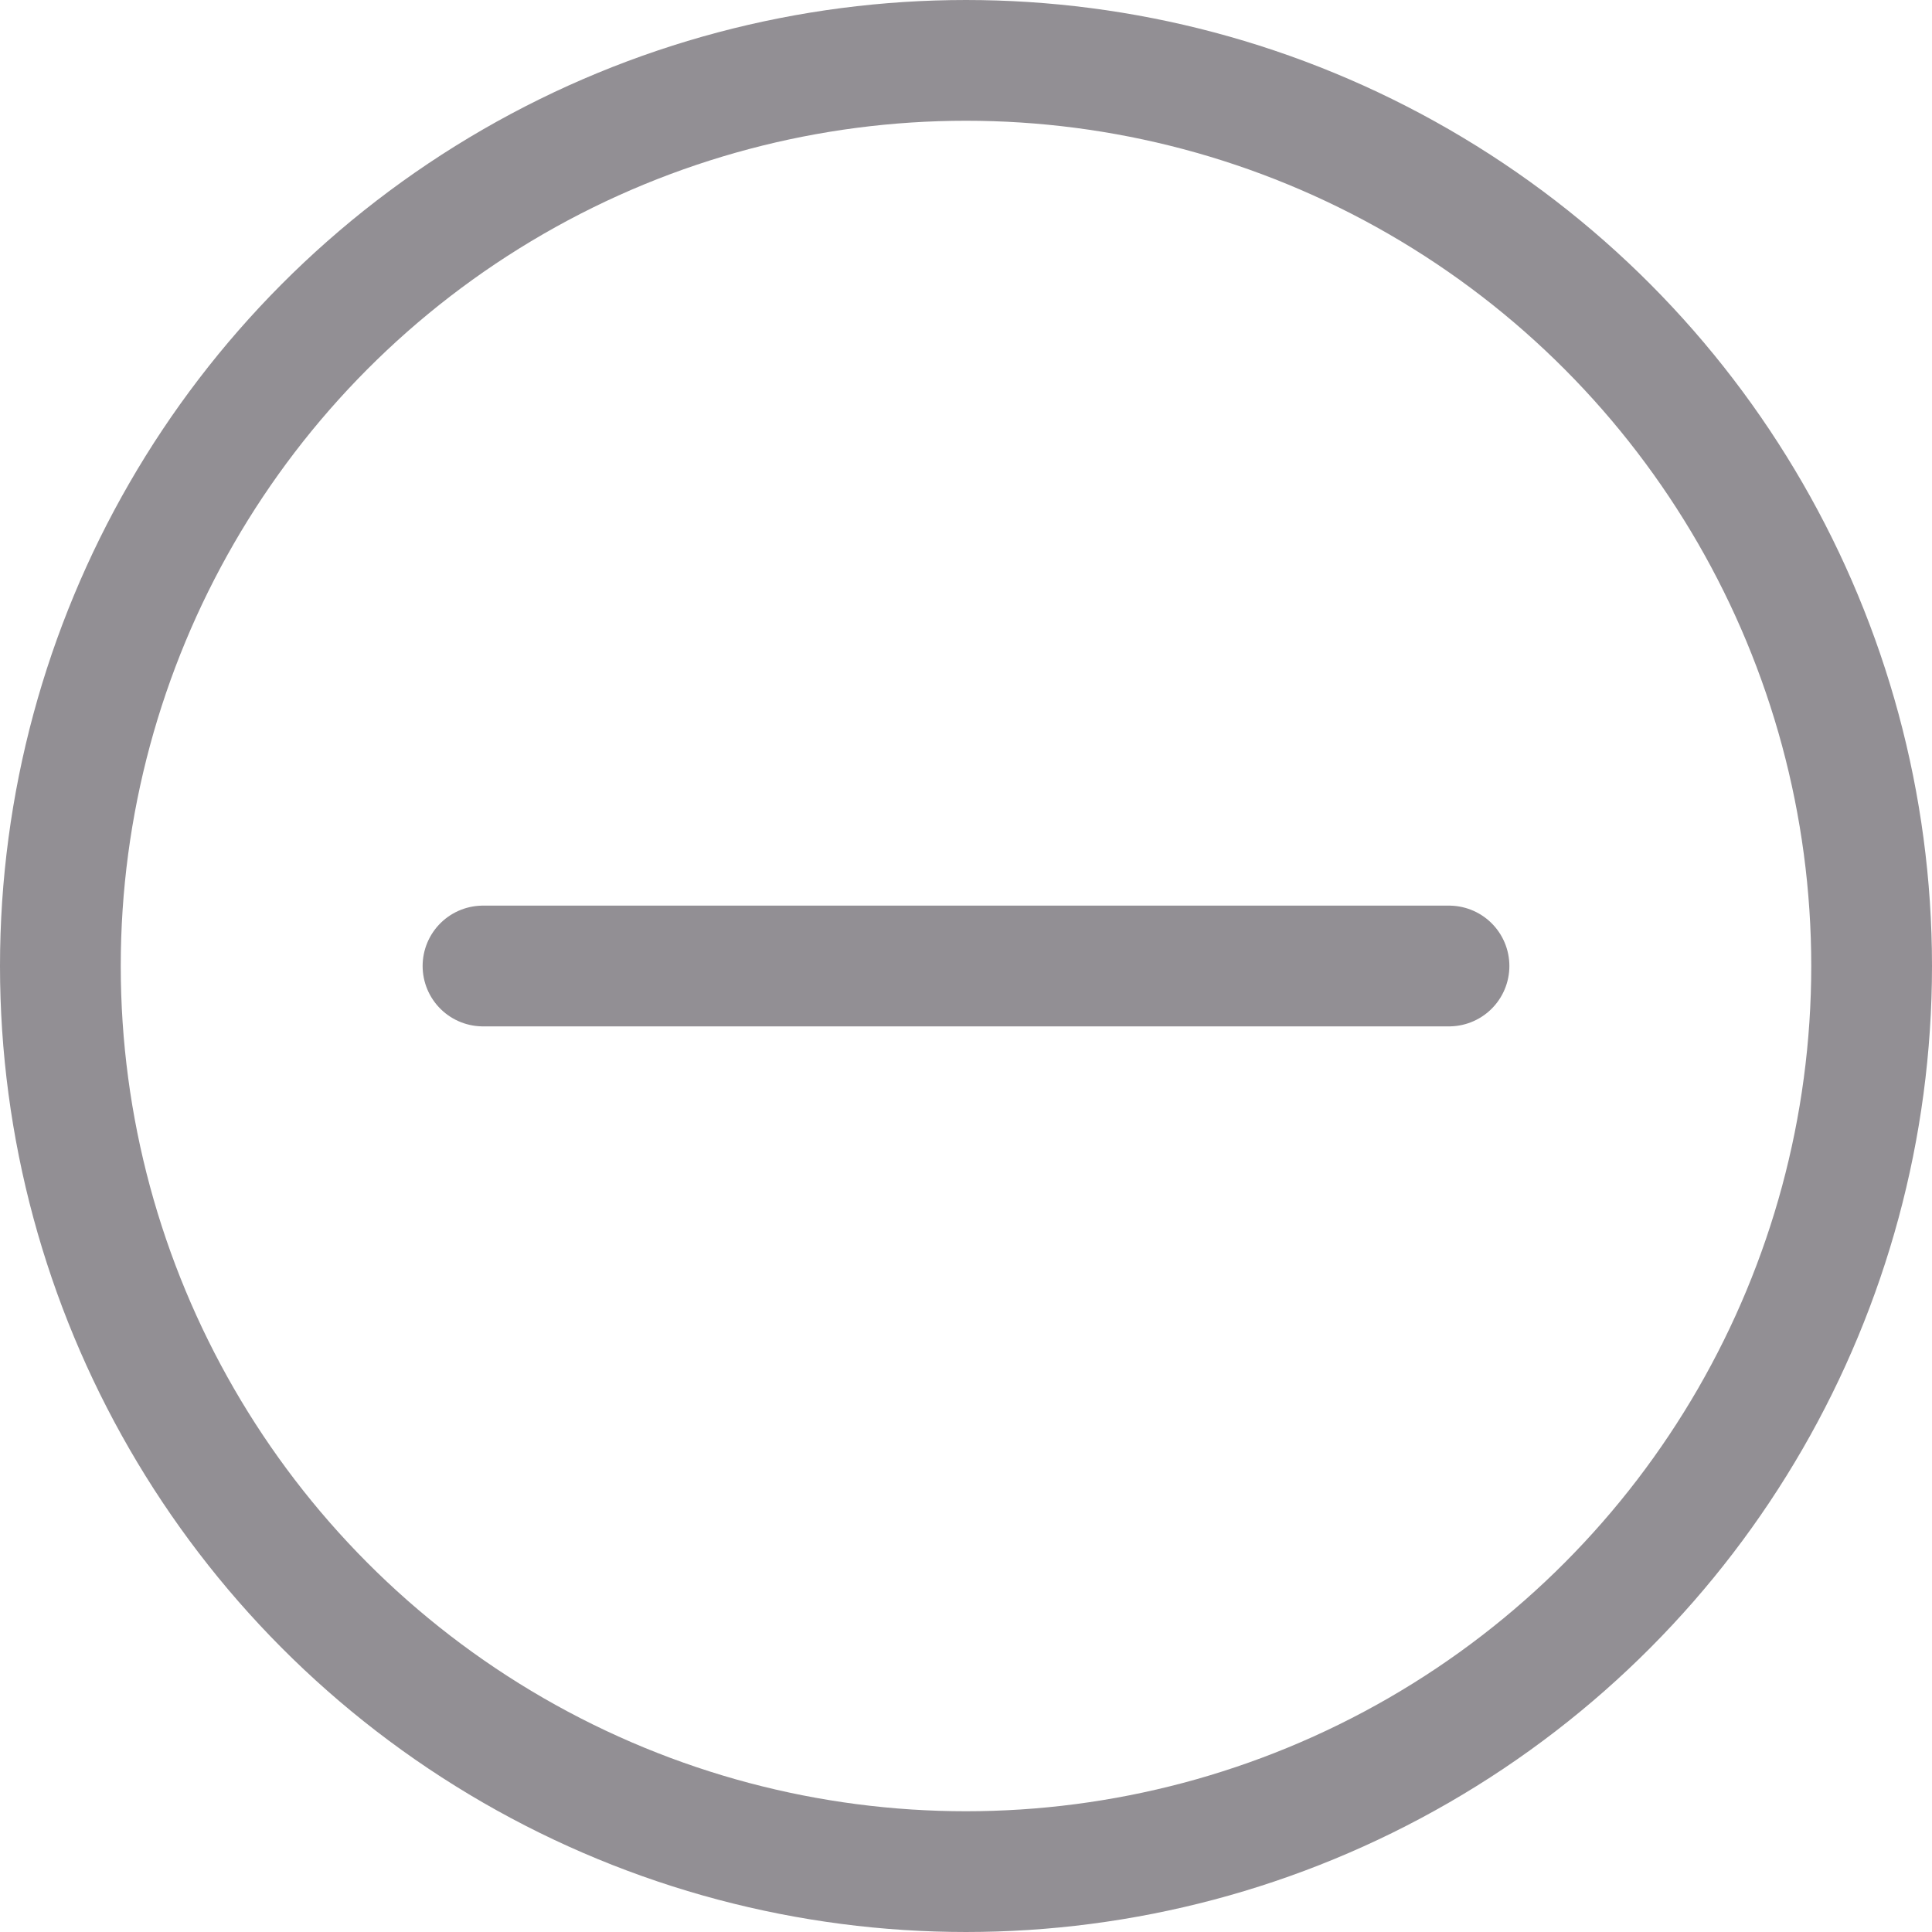 <svg xmlns="http://www.w3.org/2000/svg" width="32" height="32" viewBox="0 0 32 32" fill="none">
  <circle cx="16" cy="16" r="15" stroke="#928F94" stroke-width="2"/>
  <line x1="8" y1="16" x2="24" y2="16" stroke="#928F94" stroke-width="2" stroke-linecap="round" stroke-linejoin="round"/>
</svg>